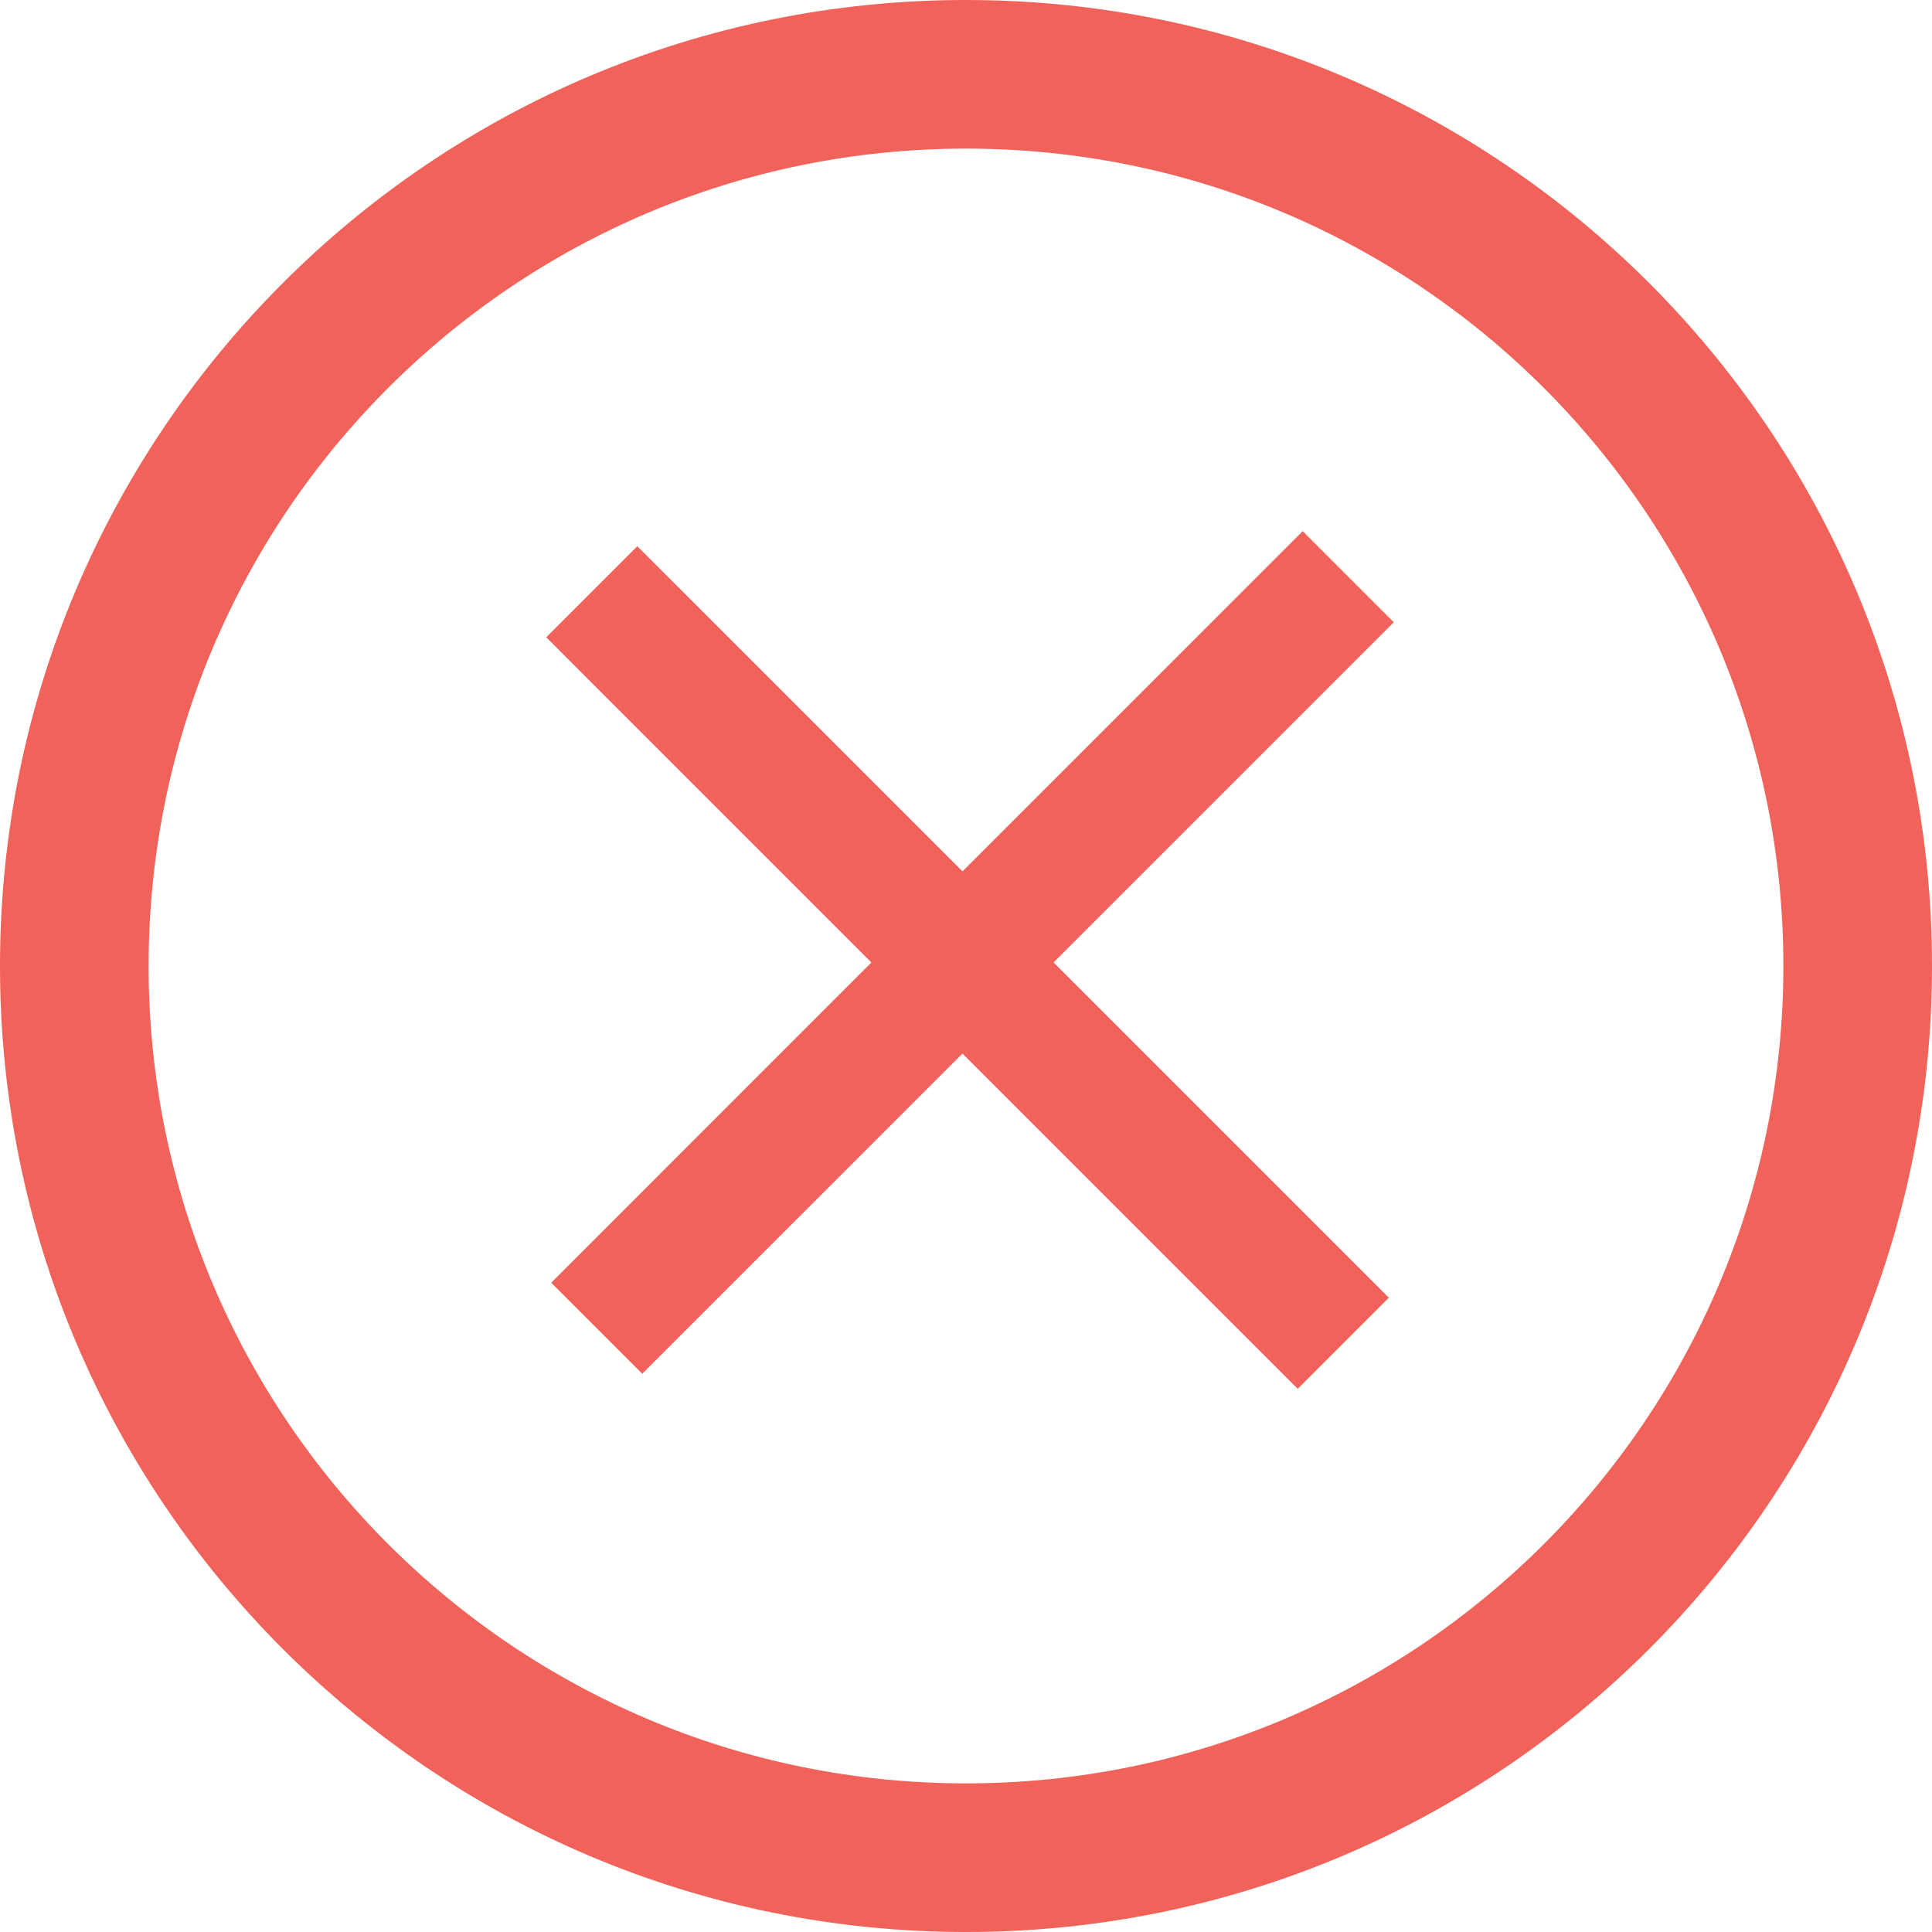 <?xml version="1.0" encoding="UTF-8"?>
<svg width="26px" height="26px" viewBox="0 0 26 26" version="1.1" xmlns="http://www.w3.org/2000/svg" xmlns:xlink="http://www.w3.org/1999/xlink">
    <!-- Generator: Sketch 41.2 (35397) - http://www.bohemiancoding.com/sketch -->
    <title>Cancel Icon Color</title>
    <desc>Created with Sketch.</desc>
    <defs></defs>
    <g id="Symbols" stroke="none" stroke-width="1" fill="none" fill-rule="evenodd">
        <g id="Cancel-Icon-Color" fill="#F0625A">
            <g id="X" transform="translate(6.5, 6.5)">
                <polygon id="Line" points="10.351 11.577 10.964 12.19 12.19 10.964 11.577 10.351 2.689 1.463 2.076 0.851 0.851 2.076 1.463 2.689"></polygon>
                <polygon id="Line-Copy" points="1.531 10.149 0.918 10.762 2.143 11.987 2.756 11.374 11.644 2.487 12.257 1.874 11.031 0.648 10.418 1.261"></polygon>
            </g>
            <path d="M24,13 C24,6.925 19.075,2 13,2 C6.925,2 2,6.925 2,13 C2,19.075 6.925,24 13,24 C19.075,24 24,19.075 24,13 Z M0,13 C0,5.82 5.82,0 13,0 C20.18,0 26,5.82 26,13 C26,20.18 20.18,26 13,26 C5.82,26 0,20.18 0,13 Z" id="Oval-2"></path>
        </g>
    </g>
</svg>